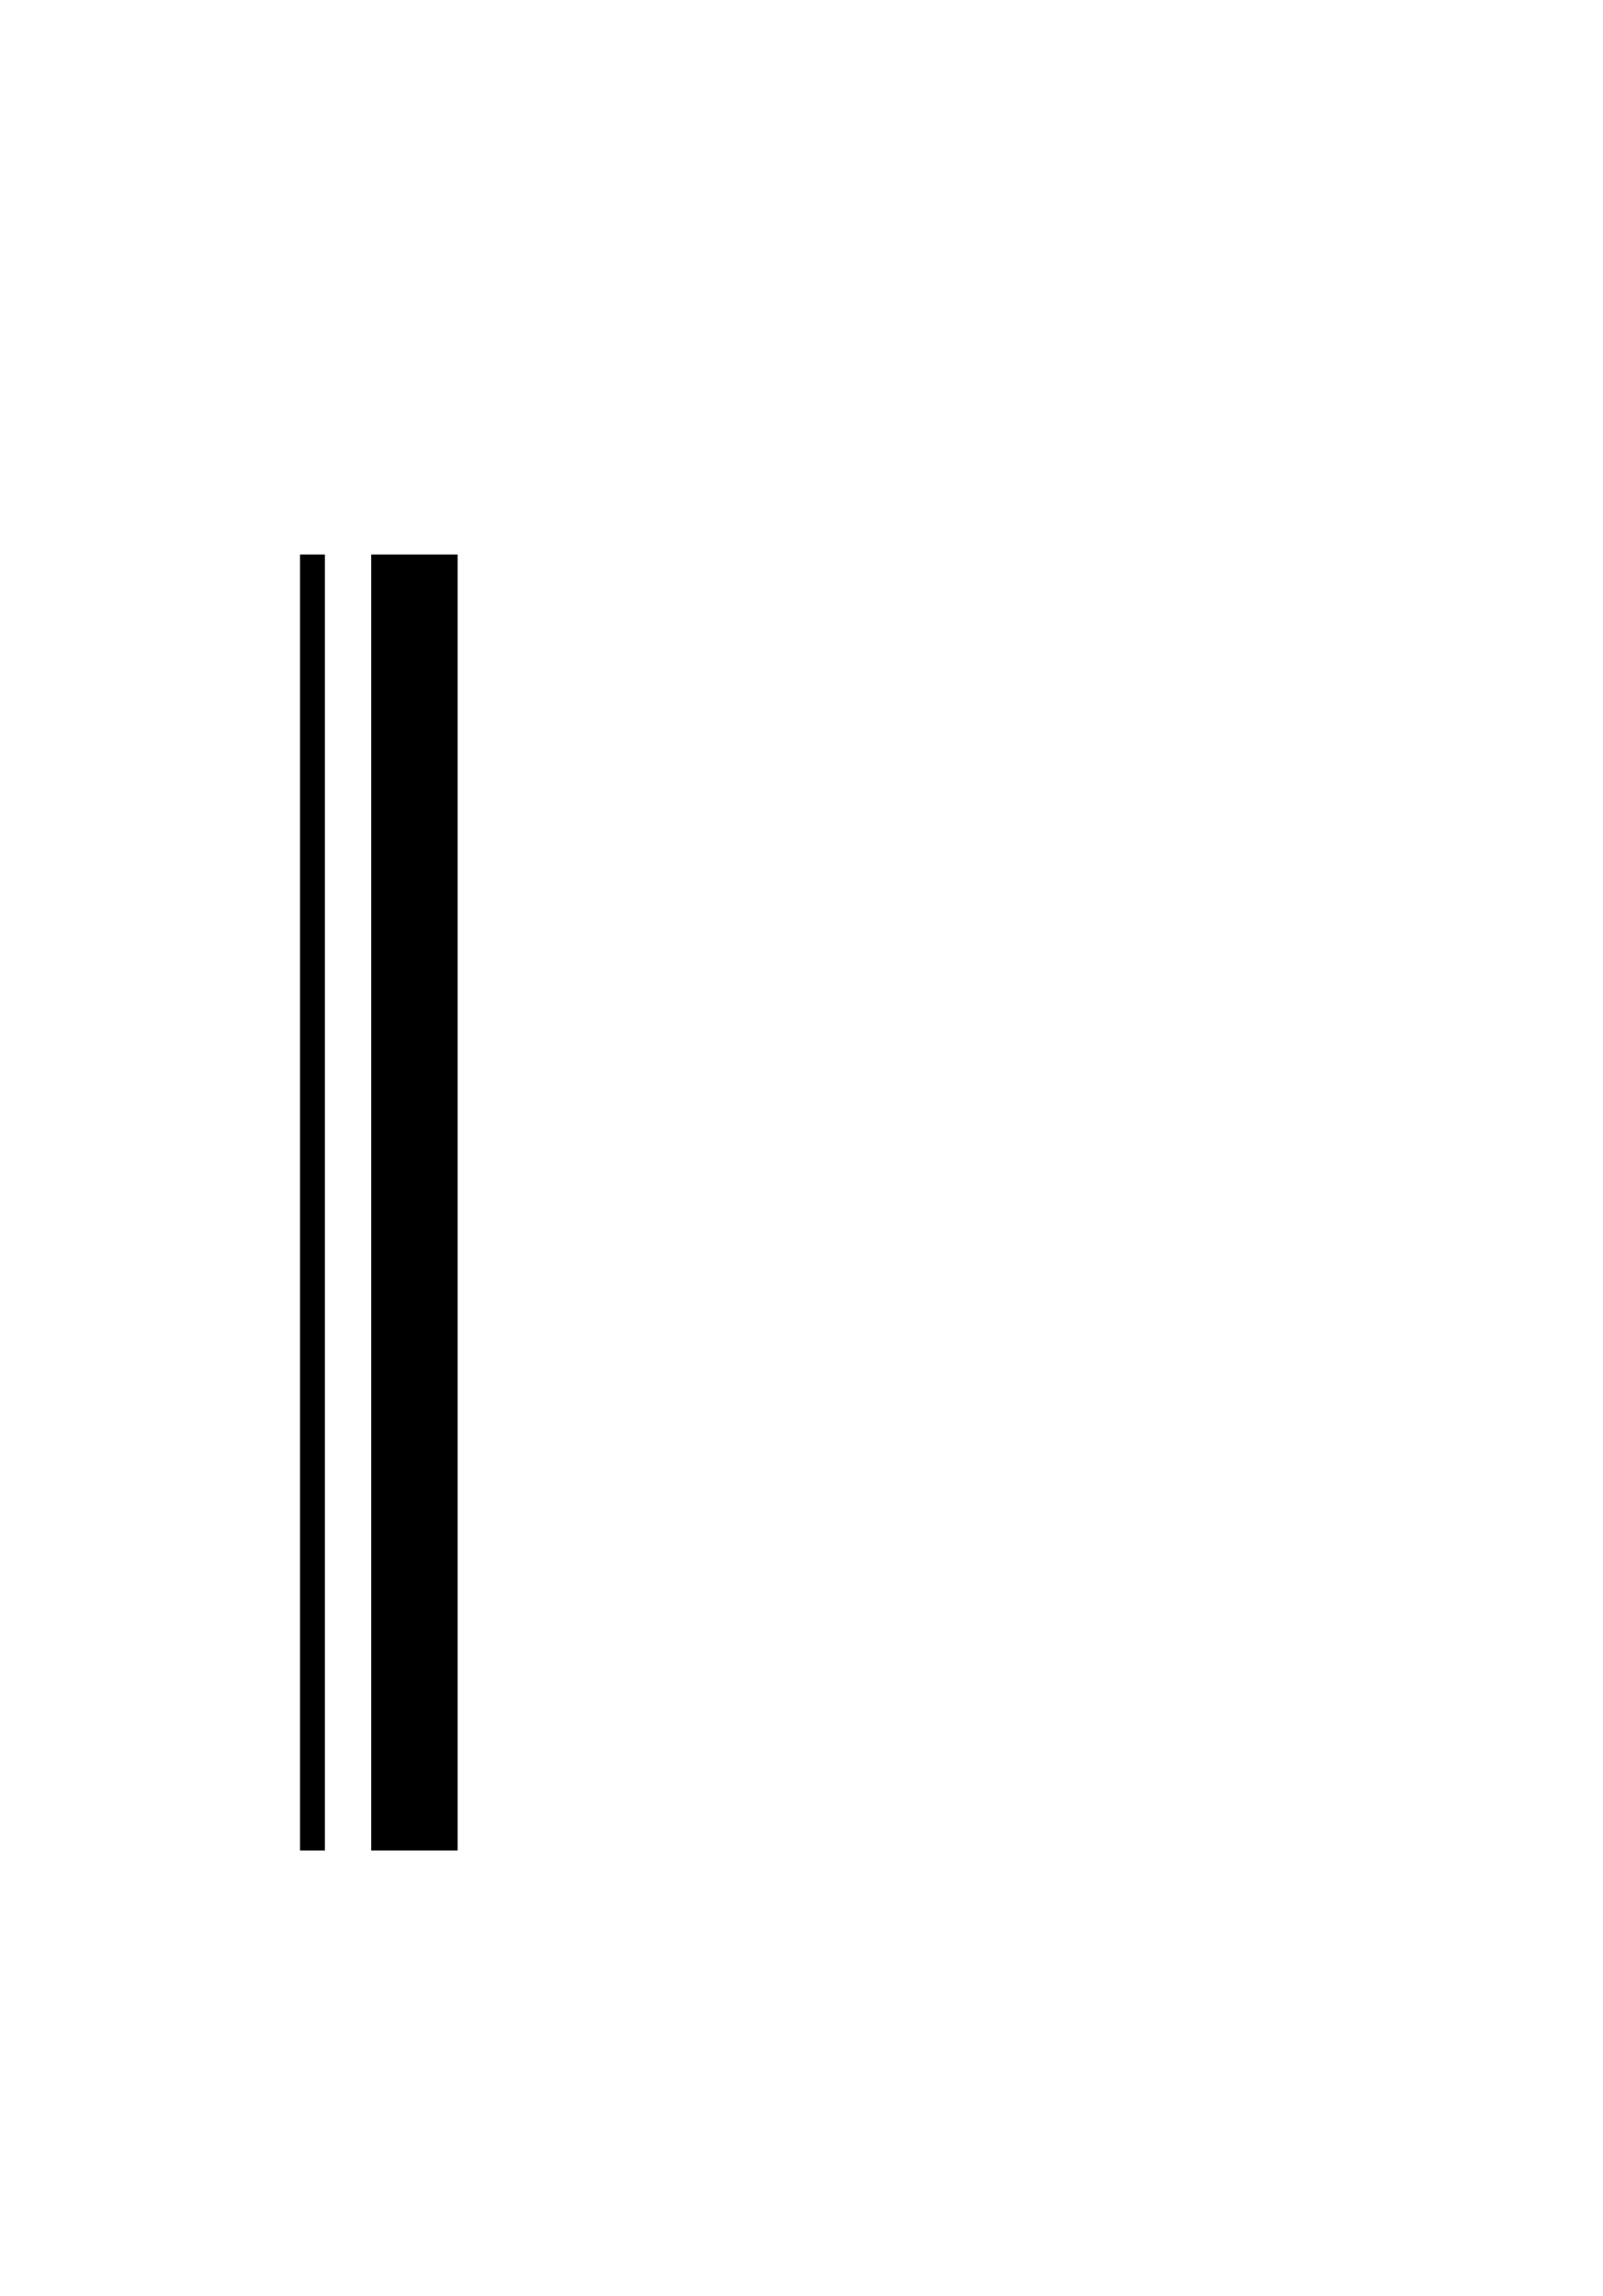 <?xml version="1.0" standalone="no"?>
<svg
    xmlns="http://www.w3.org/2000/svg"
    viewBox="-434 -1992 2319 1951"
    width="2753"
    height="3943"
    >
    <g transform="matrix(1 0 0 -1 0 0)">
        <path style="fill: #000000" d="M36 0h-36v1875h36v-1875zM228 1875v-1875h-125v1875h125z" />
    </g>
</svg>
